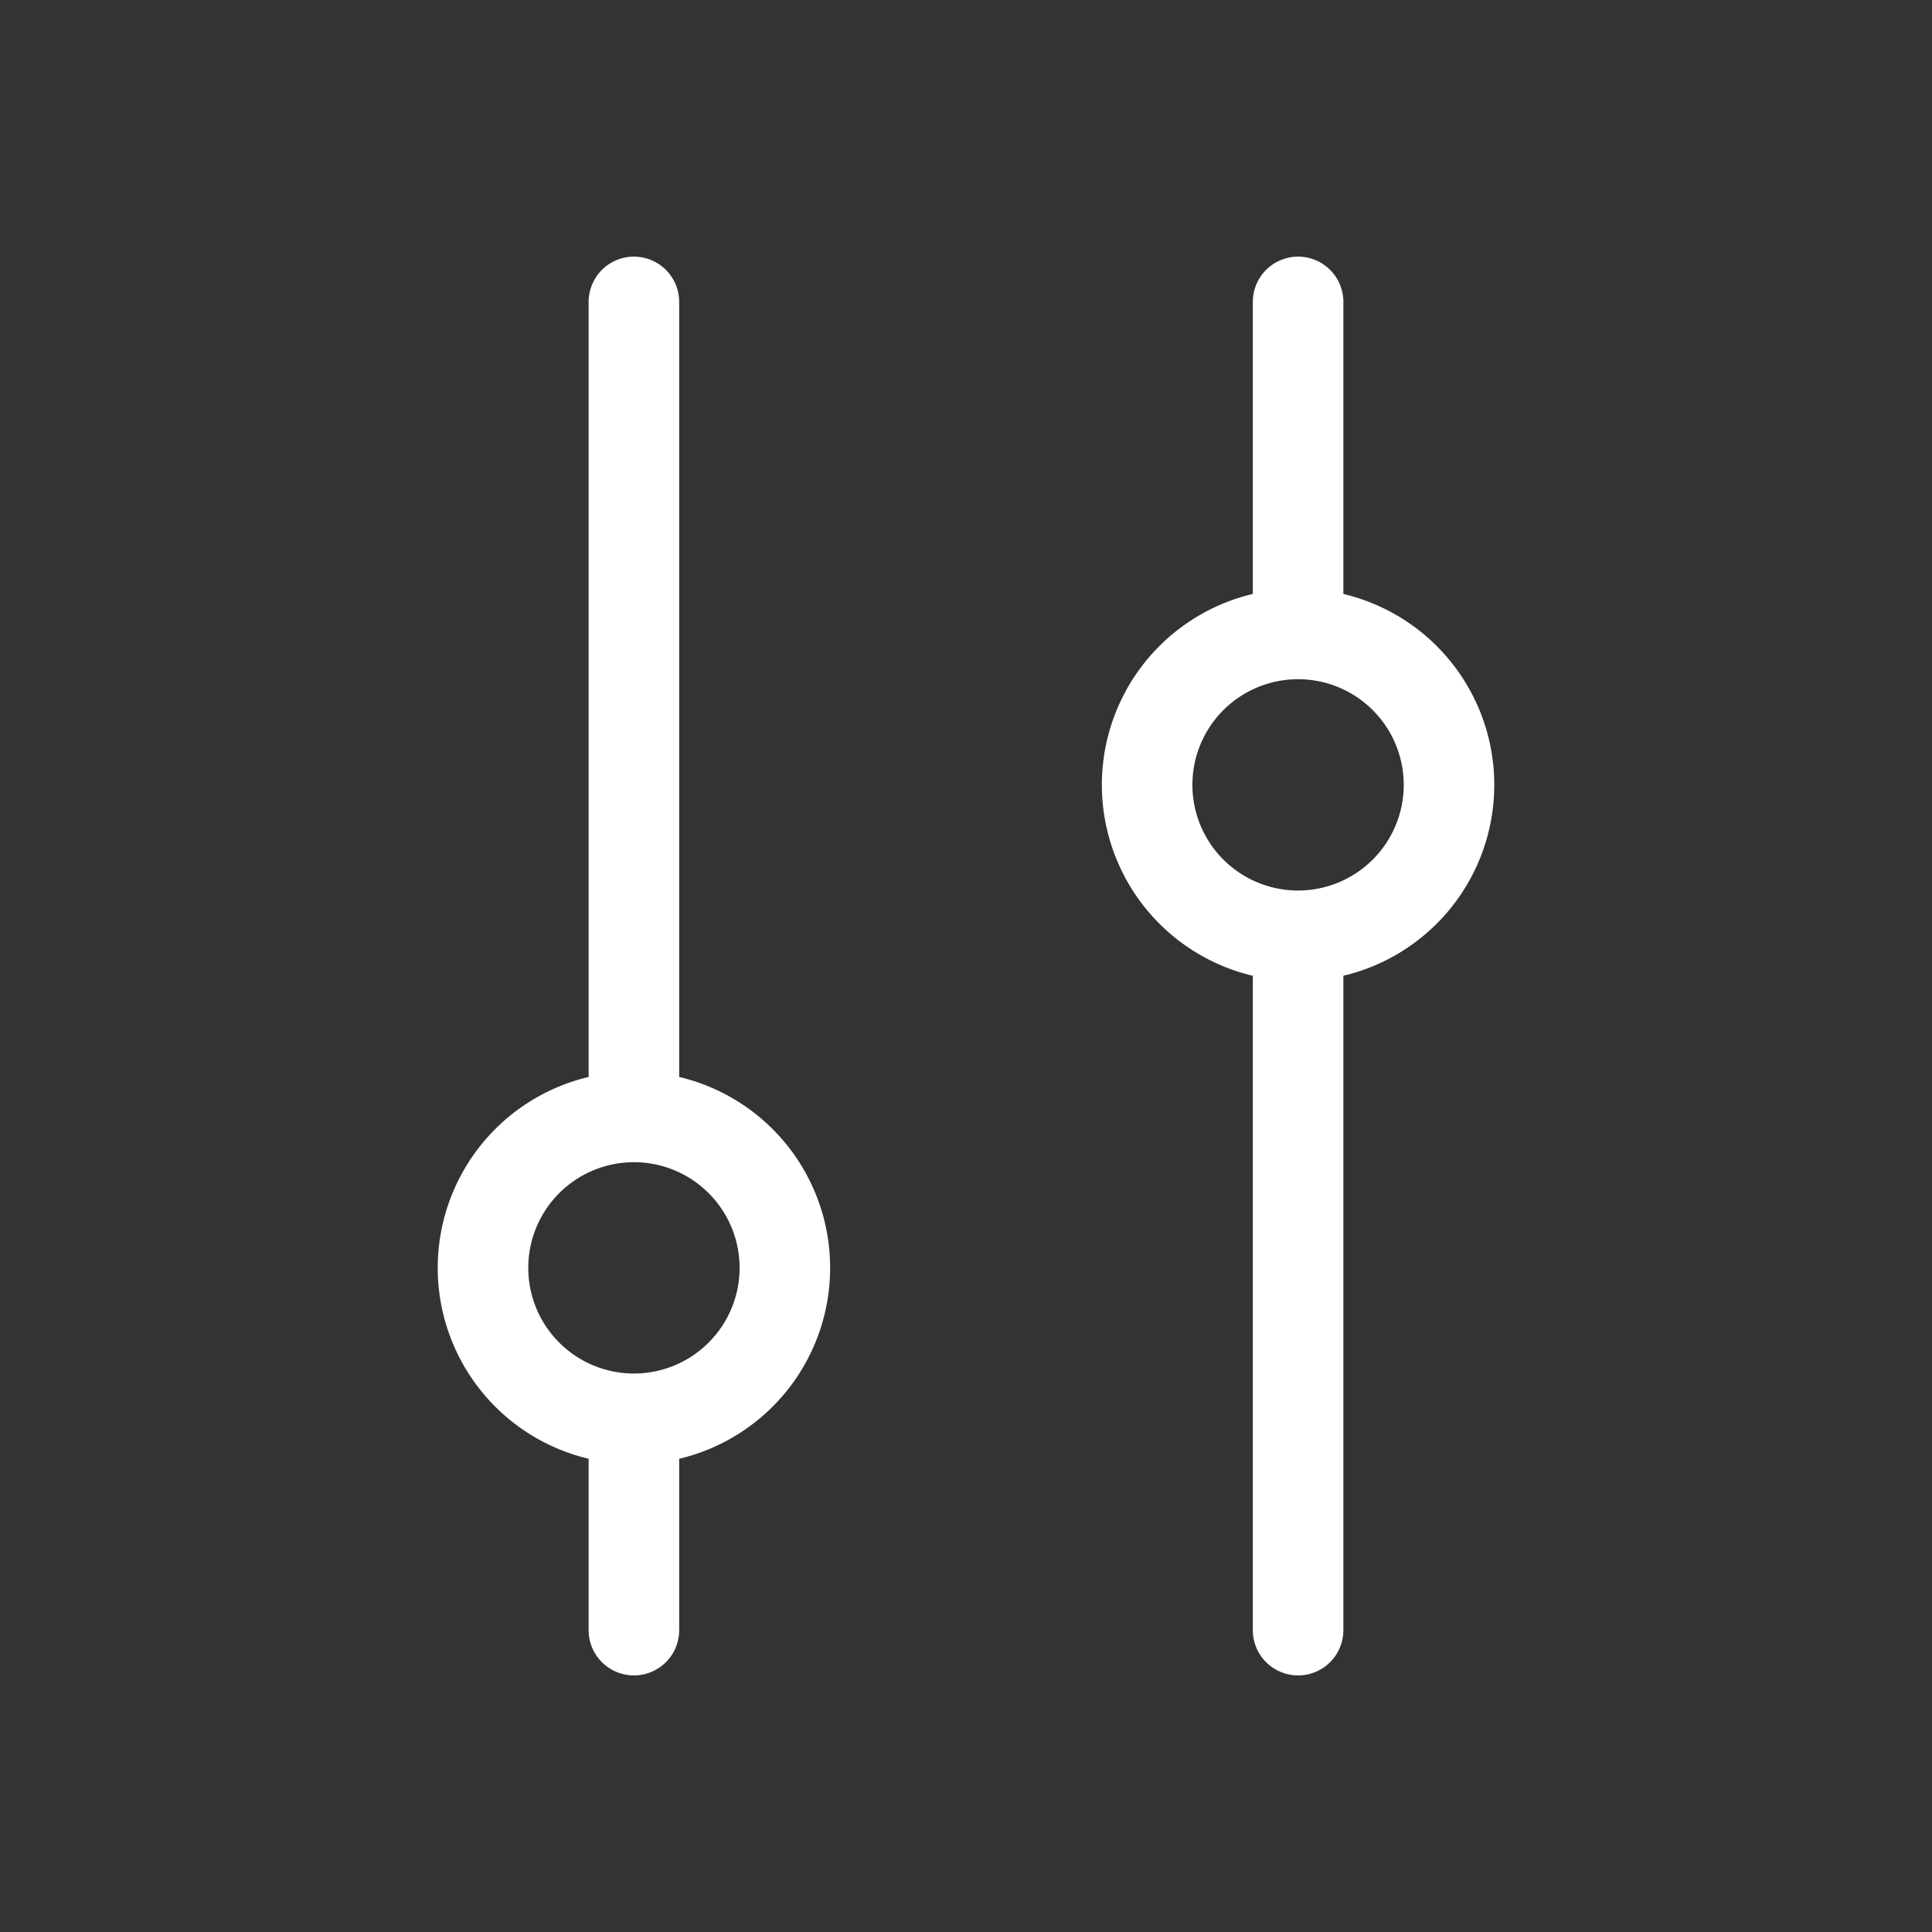 <svg width="37" height="37" fill="none" xmlns="http://www.w3.org/2000/svg"><rect width="100%" height="100%" fill="#333333" stroke="none"/><path d="M12.14 21.39V5.782M12.14 31.219v-4.047M9.25 24.281a2.89 2.89 0 1 0 5.781 0 2.89 2.89 0 0 0-5.781 0ZM24.86 12.14V5.782M24.86 31.219V17.922M21.969 15.031a2.89 2.89 0 1 0 5.781 0 2.89 2.89 0 0 0-5.781 0Z" stroke="#fff" stroke-width="1.734" stroke-linecap="round" stroke-linejoin="round"/></svg>